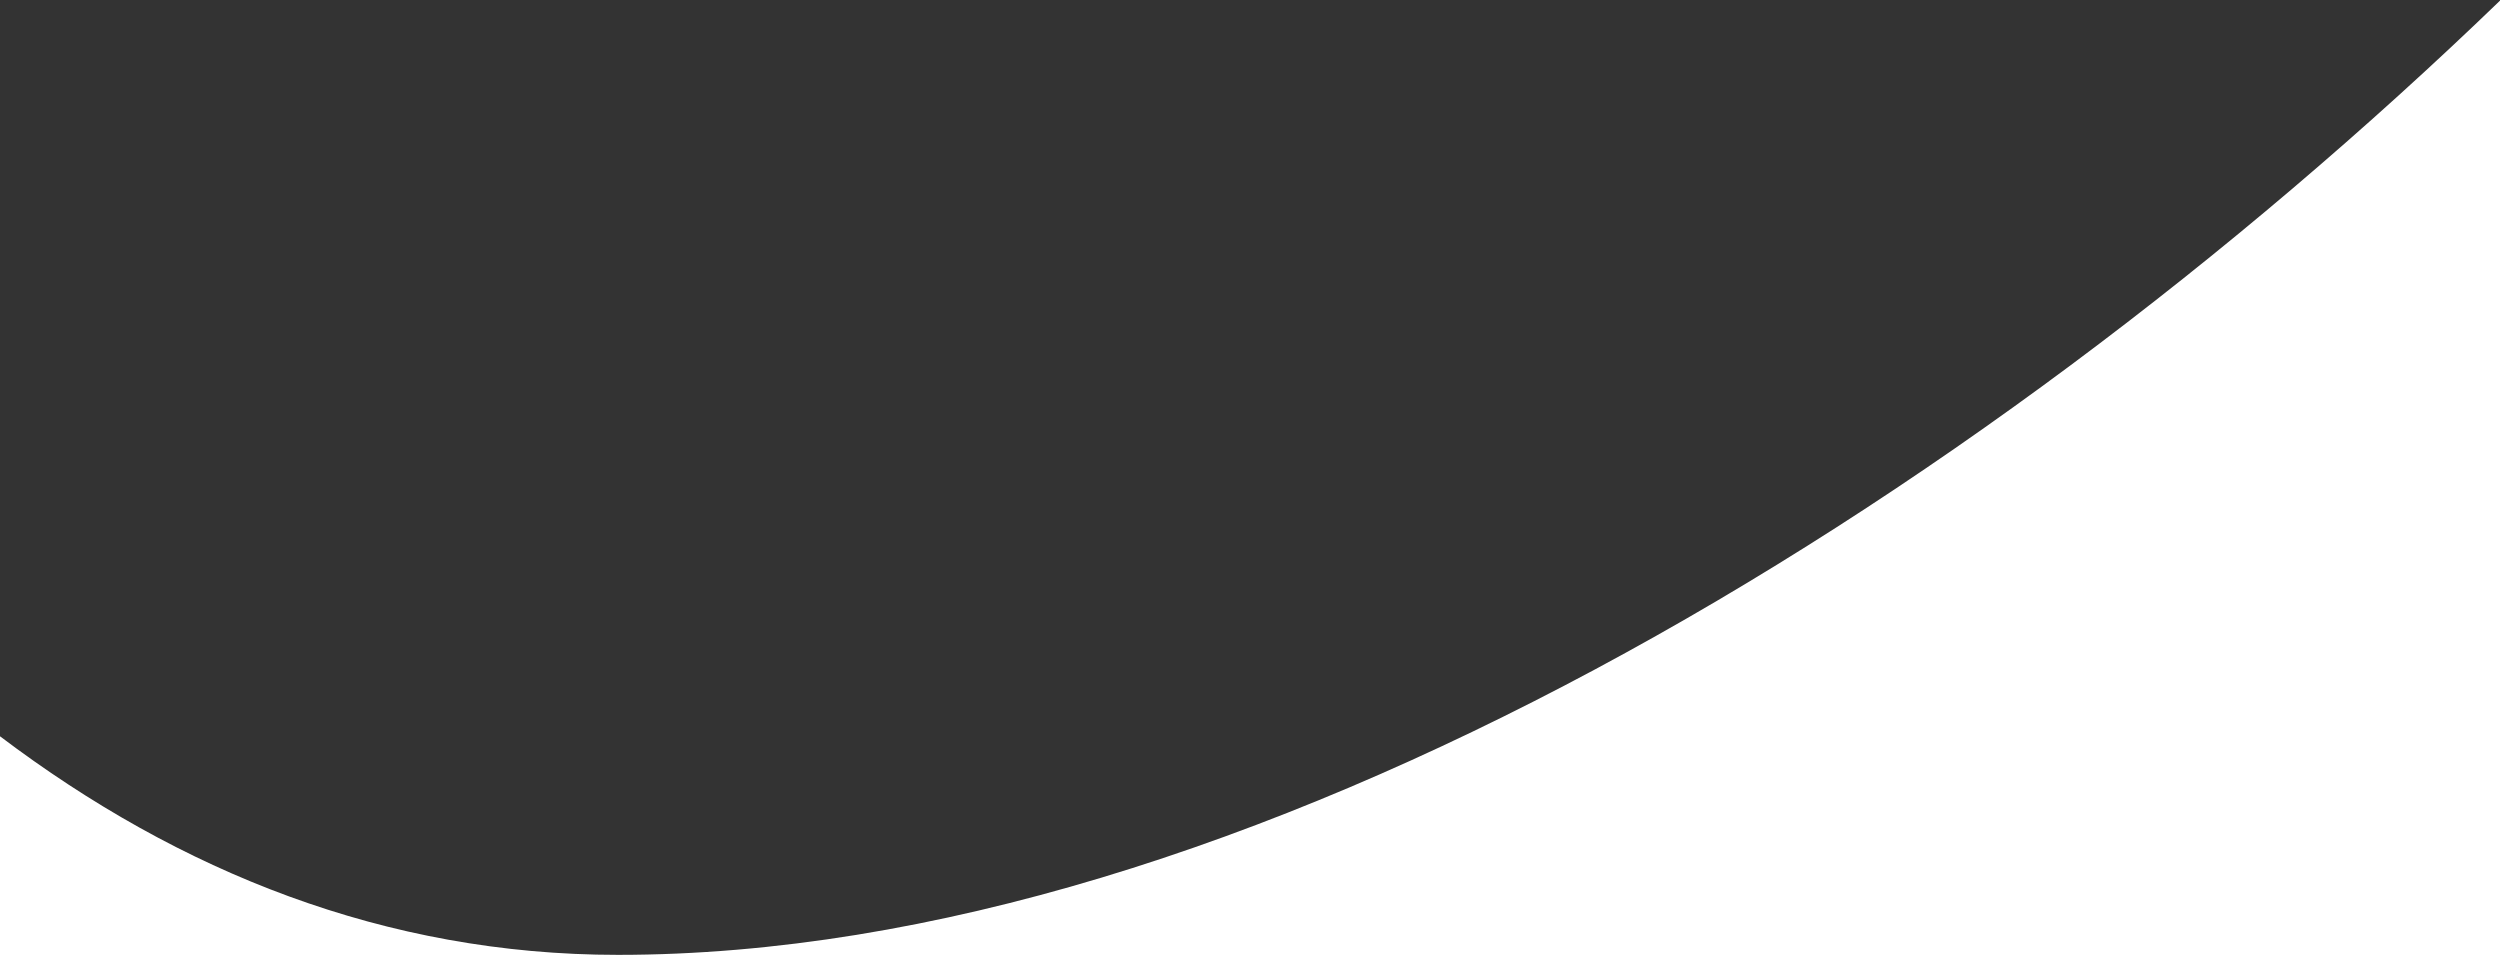 <?xml version="1.0" encoding="UTF-8"?>
<svg width="1440px" height="553px" viewBox="0 0 1440 553" version="1.1" xmlns="http://www.w3.org/2000/svg" xmlns:xlink="http://www.w3.org/1999/xlink"><rect x="0" y="0" width="1440" height="553" fill="#333333" stroke="none"/><title>Shape</title><g id="Page-1" stroke="none" stroke-width="1" fill="none" fill-rule="evenodd"><g transform="translate(0, -340)" fill="#FFFFFF" fill-rule="nonzero"><g id="Shapes-&amp;-Spheres" transform="translate(-513, -531)"><path d="M2378.907,194.949 C2372.21,369.377 2199.87,633.117 1953.022,871.349 L1953,1424 L513,1424 L512.994,1295.093 C184.28,1046.619 11.39,491.611 0,194.949 C1595.918,-64.983 2388.887,-64.983 2378.907,194.949 Z M1953,531 L513,531 L512.994,1295.093 C616.305,1373.186 735.007,1421 868.926,1421 C1229.462,1421 1648.09,1165.637 1953.022,871.349 L1953,531 Z" id="Combined-Shape"/></g></g></g></svg>